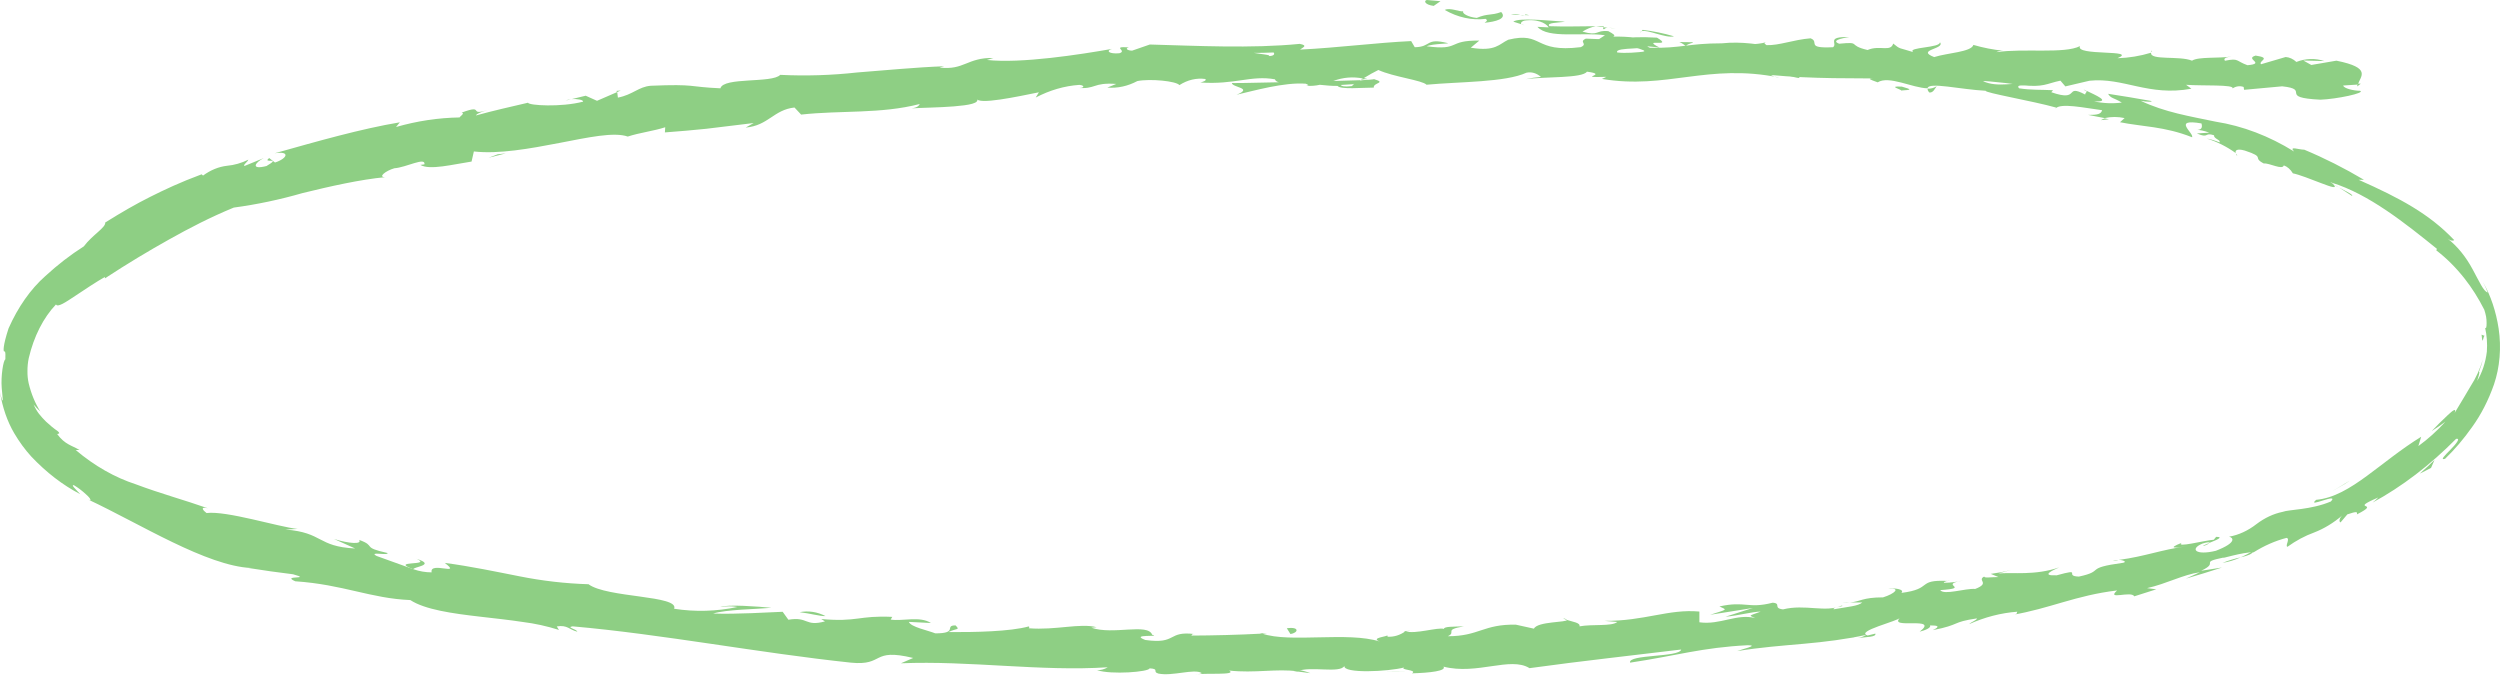 <svg width="189" height="51" viewBox="0 0 189 51" fill="none" xmlns="http://www.w3.org/2000/svg">
<path d="M107.865 0C107.615 0.066 107.724 0.361 108.388 0.446L108.901 0.09L107.865 0Z" fill="#8ECF84"/>
<path d="M112.235 1.722C113.045 1.644 113.963 1.421 113.49 0.909C112.68 1.204 112.515 0.988 111.64 1.355C110.973 1.289 110.499 1 110.625 0.849C110.378 0.922 109.605 0.542 109.225 0.753C110.207 1.319 111.262 1.549 112.312 1.427C112.547 1.572 112.3 1.644 112.235 1.722Z" fill="#8ECF84"/>
<path d="M176.832 14.177L176.426 13.942C176.557 14.035 176.693 14.113 176.832 14.177Z" fill="#8ECF84"/>
<path d="M166.581 41.278C166.88 41.182 166.985 41.104 167.01 41.056C166.734 41.164 166.508 41.26 166.581 41.278Z" fill="#8ECF84"/>
<path d="M159.738 42.398L160.145 42.35C160.009 42.329 159.871 42.345 159.738 42.398Z" fill="#8ECF84"/>
<path d="M176.83 14.177L177.818 14.815C177.919 14.713 177.32 14.448 176.83 14.177Z" fill="#8ECF84"/>
<path d="M121.263 1.975C121.066 1.967 120.868 1.984 120.673 2.024H121.223C121.236 2.006 121.249 1.99 121.263 1.975Z" fill="#8ECF84"/>
<path d="M159.439 9.018L159.115 8.952C159.017 8.982 158.921 9.027 158.828 9.084L159.439 9.018Z" fill="#8ECF84"/>
<path d="M145.85 6.989C146.157 7.043 146.287 6.67 146.416 6.514C146.2 6.654 145.964 6.718 145.728 6.7C145.716 6.791 145.753 6.869 145.85 6.989Z" fill="#8ECF84"/>
<path d="M169.028 11.606C169.049 11.679 169.084 11.74 169.129 11.781C169.137 11.727 169.097 11.667 169.028 11.606Z" fill="#8ECF84"/>
<path d="M162.631 3.841C162.631 3.841 162.631 3.888 162.631 3.912C162.711 3.877 162.735 3.847 162.631 3.841Z" fill="#8ECF84"/>
<path d="M178.475 6.326H178.251C178.225 6.39 178.208 6.462 178.203 6.537L178.475 6.326Z" fill="#8ECF84"/>
<path d="M147.181 43.932H147.238C147.567 43.848 147.38 43.878 147.181 43.932Z" fill="#8ECF84"/>
<path d="M31.487 42.247C32.765 42.813 29.334 42.331 31.268 43.048C31.082 42.867 33.077 42.741 31.487 42.247Z" fill="#8ECF84"/>
<path d="M121.611 2.095L122.169 2.167C121.915 2.119 121.745 2.101 121.611 2.095Z" fill="#8ECF84"/>
<path d="M31.252 43.048L31.452 43.12L31.252 43.048Z" fill="#8ECF84"/>
<path d="M118.163 46.72C118.257 46.797 118.359 46.85 118.464 46.876C118.452 46.834 118.383 46.792 118.163 46.72Z" fill="#8ECF84"/>
<path d="M139.829 45.563H139.291C139.505 45.583 139.679 45.576 139.829 45.563Z" fill="#8ECF84"/>
<path d="M106.918 47.725C106.656 47.682 106.391 47.682 106.129 47.725L106.251 47.767C106.47 47.693 106.696 47.678 106.918 47.725Z" fill="#8ECF84"/>
<path d="M95.199 47.846C95.26 47.846 95.345 47.9 95.414 47.925H95.786L95.199 47.846Z" fill="#8ECF84"/>
<path d="M126.957 3.179C127.148 3.253 127.33 3.373 127.495 3.534C127.317 3.227 129.041 3.179 126.957 3.179Z" fill="#8ECF84"/>
<path d="M121.256 2.221C121.361 2.118 121.487 2.073 121.612 2.095L121.207 2.065C121.187 2.119 121.175 2.173 121.256 2.221Z" fill="#8ECF84"/>
<path d="M106.477 50.777H104.608C105.134 50.79 105.81 50.797 106.477 50.777Z" fill="#8ECF84"/>
<path d="M42.756 7.608L43.162 7.5C43.024 7.51 42.887 7.547 42.756 7.608Z" fill="#8ECF84"/>
<path d="M99.064 50.892C98.72 50.756 98.368 50.667 98.012 50.627C97.937 50.648 97.863 50.682 97.794 50.729L99.064 50.892Z" fill="#8ECF84"/>
<path d="M139.792 2.805C138.016 2.757 138.955 3.287 138.578 3.57C136.458 3.672 137.599 3.172 136.879 2.896C135.556 3.004 134.536 3.443 133.549 3.413C133.476 3.329 133.282 3.293 133.508 3.197C132.104 3.582 129.352 3.154 127.718 3.642C127.641 3.621 127.568 3.576 127.503 3.51C127.766 3.768 127.807 4.033 127.75 4.214C126.941 4.214 126.273 4.515 125.974 4.178C126.234 4.207 126.495 4.132 126.73 3.961L125.897 4.094C125.148 3.606 127.038 3.943 127.038 3.588C125.419 3.714 123.509 4.112 122.263 3.967C122.004 3.498 125.18 3.823 123.517 3.401L125.447 3.588C123.974 2.835 126.621 3.654 125.269 2.847C122.728 2.697 122.437 3.07 119.892 2.92C119.321 3.178 120.082 3.305 119.507 3.564C115.906 4.015 116.674 2.36 114.024 3.004C113.34 3.323 113.073 3.919 111.191 3.606L111.835 3.07C109.375 3.034 110.431 3.841 107.857 3.498C108.31 3.287 109.787 3.311 109.415 3.251C107.744 2.841 108.237 3.552 106.955 3.57L106.684 3.106C104.065 3.227 101.184 3.606 98.283 3.75C98.445 3.606 98.938 3.443 98.259 3.317C94.617 3.678 90.449 3.461 86.928 3.365L85.589 3.829C85.273 3.829 85.002 3.672 85.342 3.582C83.962 3.485 85.273 3.841 84.618 4.027C83.837 4.093 83.578 3.841 84.071 3.696C81.643 4.124 77.192 4.816 74.611 4.533L75.104 4.382C73.109 4.34 72.887 5.334 71.029 5.105L71.381 5.009C69.221 5.087 66.93 5.316 64.806 5.478C62.868 5.694 60.924 5.754 58.983 5.659C58.384 6.309 54.697 5.809 54.463 6.676C51.982 6.568 52.678 6.339 49.202 6.483C48.276 6.556 47.851 7.158 46.714 7.38L46.661 6.959L45.135 7.621L44.278 7.236L43.209 7.495C43.638 7.459 44.132 7.555 44.075 7.687C42.412 8.121 39.972 7.976 39.915 7.766C38.6 8.073 37.289 8.368 35.978 8.729C36.051 8.542 36.71 8.38 37.228 8.187C35.144 8.952 36.824 7.796 34.902 8.512C35.169 8.566 34.78 8.789 34.744 8.879C33.131 8.905 31.524 9.147 29.941 9.602L30.228 9.247C27.282 9.74 24.045 10.667 20.763 11.588C21.957 11.396 21.746 11.973 20.791 12.287L20.35 11.949C19.767 12.407 21.374 11.829 20.148 12.551C18.934 12.864 19.258 12.293 19.942 11.949C19.452 12.154 18.962 12.347 18.477 12.551C18.371 12.449 18.707 12.262 18.776 12.07C18.253 12.329 17.708 12.485 17.157 12.533C16.528 12.607 15.915 12.858 15.349 13.274L15.243 13.178C13.625 13.779 12.439 14.339 11.347 14.887C10.254 15.435 9.242 16.019 7.956 16.82C8.004 17.205 6.976 17.765 6.337 18.625C5.331 19.264 4.358 20.015 3.427 20.871C2.311 21.859 1.361 23.211 0.647 24.826C0.19 26.223 0.267 26.548 0.303 26.566C0.34 26.584 0.441 26.439 0.405 27.168C0.255 27.216 0.057 28.414 0.13 29.329C0.166 29.78 0.21 30.141 0.214 30.244C0.219 30.346 0.125 30.244 0 29.642C0.182 30.795 0.552 31.864 1.076 32.754C1.461 33.407 1.893 33.997 2.363 34.512C3.501 35.717 4.747 36.675 6.066 37.359C5.73 36.992 5.337 36.637 5.584 36.679C5.898 36.864 6.2 37.092 6.487 37.359C6.738 37.576 6.891 37.769 6.823 37.823L6.649 37.757C8.652 38.696 10.869 39.942 13.042 40.989C15.215 42.037 17.315 42.861 18.966 42.94H18.78C19.908 43.12 21.033 43.279 22.155 43.415C23.684 43.837 21.208 43.457 22.321 43.945C25.963 44.192 28.01 45.239 31.021 45.366C32.13 46.088 34.177 46.377 36.326 46.624C37.398 46.75 38.499 46.865 39.519 47.021C40.44 47.135 41.355 47.337 42.258 47.623L42.092 47.358C42.902 47.22 43.055 47.623 43.646 47.755C43.573 47.551 42.784 47.424 43.294 47.352C50.117 47.954 57.336 49.357 64.336 50.097C66.898 50.35 65.829 48.965 69.038 49.742L68.108 50.145C73.291 49.929 78.677 50.778 83.744 50.446C83.487 50.6 83.211 50.674 82.934 50.663C83.999 51.024 86.888 50.796 86.908 50.525C87.693 50.579 87.086 50.772 87.572 50.922C88.644 51.139 90.267 50.537 90.833 50.874C90.93 50.928 90.534 50.976 90.335 51C91.035 50.85 93.573 51.078 92.925 50.693C94.823 50.91 96.567 50.531 98.073 50.753C99.06 50.32 101.31 50.946 101.638 50.338C101.504 50.94 104.968 50.778 106.166 50.458C105.761 50.651 107.214 50.633 106.744 50.904C108.116 50.868 109.371 50.717 109.128 50.398C111.665 51.048 114.19 49.61 115.63 50.513C117.654 50.236 119.616 49.989 121.518 49.766L127.098 49.104C126.989 49.706 123.052 49.453 123.234 50.097C126.702 49.58 128.685 48.947 132.136 48.779C133.031 48.779 131.643 49.092 131.327 49.224C133.055 48.941 134.73 48.815 136.357 48.67C137.984 48.526 139.562 48.327 141.091 47.996C140.885 48.124 140.667 48.205 140.444 48.237C141.051 48.153 141.86 48.177 141.779 47.9L141.193 48.044C140.201 47.731 143.56 46.937 143.653 46.696C142.666 47.629 146.704 46.539 145.126 47.755C145.531 47.653 146.016 47.461 145.911 47.28C146.506 47.28 146.72 47.352 146.113 47.641C148.278 47.214 147.489 47.039 149.456 46.75C149.456 46.889 149.051 46.997 148.869 47.184C150.053 46.653 151.276 46.337 152.511 46.245C152.418 46.341 152.62 46.419 152.106 46.491C154.959 46.01 156.913 45.011 160.054 44.637C159.188 45.414 161.134 44.637 161.348 45.083L163.016 44.553L162.316 44.463C163.785 44.138 165.039 43.439 166.314 43.259L165.249 43.746C166.164 43.487 167.07 43.199 167.981 42.904L166.407 43.15C167.851 42.47 166.168 42.548 168.126 42.145C167.722 42.314 169.575 41.718 170.376 41.754C171.174 41.253 172.008 40.887 172.861 40.664C173.165 40.718 172.732 41.266 172.93 41.338C173.577 40.871 174.255 40.508 174.953 40.255C175.694 39.968 176.405 39.537 177.069 38.973C176.802 39.219 176.843 39.484 176.948 39.49L177.458 38.888C178.134 38.66 178.243 38.666 178.182 38.888C180.157 37.889 177.421 38.635 179.801 37.606C179.662 37.752 179.515 37.882 179.364 37.997C181.593 36.785 183.714 35.167 185.676 33.181C186.057 33.091 185.676 33.573 185.252 34C184.827 34.428 184.442 34.807 184.847 34.686C185.579 33.981 186.264 33.175 186.894 32.279C187.564 31.355 188.123 30.268 188.545 29.064C188.988 27.762 189.112 26.273 188.898 24.85C188.703 23.553 188.299 22.346 187.72 21.334C187.85 21.582 187.968 21.843 188.072 22.117C187.748 22.021 187.429 21.274 186.943 20.383C186.424 19.41 185.774 18.61 185.033 18.035C185.385 18.318 185.624 18.138 185.502 18.114C183.657 16.181 181.456 14.983 178.312 13.593H178.716C177.241 12.716 175.735 11.956 174.204 11.317C173.775 11.317 173.019 11.01 173.436 11.456C171.542 10.28 169.544 9.52 167.503 9.198C165.553 8.789 163.659 8.488 161.838 7.621C162.283 7.717 162.919 7.705 162.562 7.621C161.497 7.429 160.433 7.252 159.37 7.091C159.592 7.459 159.774 7.368 160.41 7.754C159.706 7.844 158.997 7.814 158.297 7.663C159.742 7.736 158.33 7.152 157.727 6.857C157.82 6.971 157.601 7.043 157.646 7.152C156.027 6.291 157.314 7.754 155.076 6.971L155.21 6.82C154.352 6.772 153.555 6.821 152.64 6.676C152.284 6.255 153.559 6.634 153.636 6.345C152.345 6.176 151.05 6.664 149.909 6.134C150.459 6.098 151.248 6.225 151.803 6.2C151.05 5.795 150.263 5.552 149.464 5.478H149.557L147.384 4.997L147.934 5.189C146.263 5.942 144.636 4.954 142.427 5.34C144.571 4.984 142.795 5.039 142.977 4.635C142.427 4.461 141.589 4.232 141.836 4.142C140.788 4.364 140.128 3.696 138.655 4.027C138.595 3.889 137.555 3.901 137.802 3.588C136.462 3.588 138.109 3.853 137.988 4.009C135.904 4.256 133.168 2.956 130.178 3.275C127.612 3.275 127.119 3.66 124.735 3.612C123.946 3.299 125.415 3.197 125.415 3.197C124.27 2.884 123.107 2.741 121.943 2.769C122.194 2.685 121.943 2.552 121.587 2.354C120.612 2.257 120.907 2.757 119.633 2.39C119.955 2.188 120.294 2.05 120.64 1.981C119.483 1.981 118.338 2.029 117.144 1.981C116.844 1.698 117.88 1.728 118.309 1.637C116.97 1.559 114.845 1.318 114.404 1.637L115.25 1.908C114.765 1.848 115.024 1.553 115.388 1.541C116.549 1.439 117.006 1.932 117.079 2.071L116.229 2.029C117.039 2.95 119.637 2.414 121.336 2.667L120.592 3.148L122.368 2.902C122.728 3.1 122.967 3.455 122.117 3.431C123.331 3.871 123.214 3.359 124.246 3.799C124.359 3.865 124.306 3.883 124.197 3.895H125.411C125.172 3.991 125.589 4.328 124.857 4.154C126.989 4.756 128.341 4.118 129.13 4.641H128.948C131.938 4.768 129.255 4.256 131.513 3.997L132.97 5.201L133.282 4.816C133.589 4.858 134.196 4.954 134.091 5.111C135.248 4.942 133.905 4.906 134.581 4.708C136.041 5.243 138.668 4.948 138.971 5.653C139.517 5.394 137.567 5.255 139.157 5.201C139.562 5.972 140.99 5.267 142.322 5.755C141.889 6.08 140.622 5.755 141.953 6.225C142.803 5.689 144.576 6.652 145.721 6.676C145.802 6.176 148.205 6.766 150.123 6.863C149.994 7.007 153.692 7.639 155.445 8.133L155.388 8.211C155.768 7.76 157.585 8.157 158.921 8.331C158.84 8.62 158.589 8.693 157.864 8.687L159.107 8.927C159.608 8.816 160.118 8.816 160.62 8.927L160.272 9.24C161.923 9.578 163.643 9.548 165.723 10.378C165.889 10.065 164.157 8.939 166.431 9.331C166.492 9.547 166.532 9.891 165.937 9.8C166.302 9.814 166.665 9.891 167.018 10.029L166.083 10.089C167.026 10.499 166.621 9.975 167.386 10.228C167.333 10.487 167.928 10.583 167.791 10.764C167.475 10.629 167.153 10.532 166.828 10.475C167.586 10.705 168.323 11.073 169.021 11.57C168.968 11.396 169.073 11.203 169.709 11.384C171.327 11.913 170.219 11.883 171.141 12.359C171.546 12.305 172.562 12.883 172.655 12.503C172.92 12.593 173.161 12.804 173.343 13.105C173.776 13.184 174.747 13.563 175.495 13.852C176.244 14.141 176.786 14.321 176.365 13.894L176.159 13.767L176.297 13.816C179.089 14.682 181.816 16.862 184.232 18.812L184.183 18.926C184.947 19.51 185.663 20.223 186.316 21.051C186.872 21.756 187.374 22.549 187.813 23.417C187.867 23.582 187.911 23.753 187.947 23.929C187.975 24.092 187.988 24.26 187.987 24.429C187.987 24.718 187.955 24.88 187.874 24.772C188.005 25.352 188.051 25.968 188.007 26.578C187.908 27.404 187.654 28.172 187.275 28.793C187.53 27.992 187.421 28.095 187.396 28.149C187.372 28.203 187.396 28.185 187.425 28.065C187.539 27.78 187.634 27.48 187.708 27.168C187.482 27.915 187.169 28.597 186.785 29.184C186.47 29.708 186.15 30.274 185.571 31.219C185.721 30.81 185.446 31.014 185.053 31.381C184.661 31.749 184.131 32.266 183.839 32.586C184.187 32.369 184.531 32.134 184.871 31.881C184.23 32.588 183.546 33.204 182.828 33.723L183.042 33.019C181.517 33.958 180.21 35.048 178.935 35.981C177.66 36.914 176.426 37.666 175.103 37.787C174.293 38.479 176.903 37.185 176.212 37.913C174.706 38.551 173.027 38.515 172.57 38.696C171.878 38.838 171.208 39.151 170.587 39.623C169.942 40.124 169.241 40.446 168.519 40.574C168.822 40.64 169.154 41.007 167.52 41.639C165.966 42.019 165.541 41.495 166.496 41.098C166.864 40.977 167.046 40.977 167.038 41.037C167.528 40.839 168.171 40.586 167.54 40.586L167.362 40.803C166.581 40.869 164.46 41.435 164.934 41.037C163.789 41.495 164.468 41.435 165.338 41.29C163.315 41.573 162.239 42.049 160.175 42.332C160.511 42.332 160.827 42.482 160.503 42.548C157.476 42.958 159.208 43.15 157.164 43.59C155.983 43.554 157.537 42.928 155.489 43.493C154.218 43.548 155.194 43.108 155.679 42.892C153.83 43.53 152.159 43.253 151.082 43.355L152.066 43.078C151.479 43.241 150.993 43.313 150.5 43.385L151.086 43.626C150.5 43.626 150.006 43.722 150.01 43.584C149.423 43.885 150.504 44.065 149.33 44.523C148.545 44.469 146.975 45.017 146.68 44.613C149.136 44.445 146.388 44.216 148.448 43.879C147.962 43.993 147.471 44.053 146.979 44.059C146.89 44.023 147.056 43.963 147.214 43.915C144.855 43.819 146.17 44.517 143.742 44.824C144.037 44.541 143.155 44.426 142.763 44.523C143.742 44.414 143.252 44.884 142.358 45.161C140.788 45.161 140.671 45.48 139.853 45.546H140.788C140.485 45.823 139.703 45.871 138.623 46.064C138.522 45.883 139.602 45.829 139.21 45.787C138.024 46.335 136.466 45.649 134.795 46.07C134.01 45.974 134.702 45.618 134.014 45.564C132.141 46.046 131.958 45.408 129.988 45.847C130.57 46.124 130.667 46.034 129.284 46.479L132.521 45.962L130.449 46.624C131.432 46.539 132.517 46.233 133.108 46.239C132.124 46.594 132.221 46.503 132.703 46.732C131.339 46.353 130.044 47.268 128.474 47.045V46.233C126.123 46.022 124.335 46.961 121.288 46.937L122.267 47.021C121.862 47.37 120.393 47.172 119.41 47.352C119.495 47.075 118.88 47.009 118.455 46.865C118.512 47.063 116.229 46.967 115.966 47.527L114.603 47.226C112.142 47.172 111.815 48.105 109.451 48.099C110.155 47.78 109.079 47.623 110.665 47.352C109.88 47.382 109.168 47.352 109.16 47.545C108.699 47.4 106.979 47.966 106.251 47.725C105.838 48.019 105.384 48.159 104.927 48.135C104.83 48.081 104.927 48.002 104.927 48.002C104.927 48.135 103.543 48.213 104.32 48.502C101.892 47.725 97.526 48.628 95.418 47.9C93.698 47.996 91.626 48.044 90.064 48.05C90.165 47.966 90.064 47.912 90.364 47.942C88.211 47.659 89.032 48.731 86.584 48.382C85.334 47.906 87.887 48.177 87.106 47.99C86.778 47.081 84.148 48.026 82.505 47.455L82.91 47.418C81.652 47.087 79.826 47.659 77.771 47.497C77.771 47.497 77.872 47.418 77.771 47.358C76.355 47.749 73.684 47.798 71.701 47.786C72.328 47.473 72.607 47.659 72.239 47.28C71.349 47.28 72.486 47.882 70.71 47.882C70.139 47.653 68.864 47.406 68.707 47.015L70.378 47.099C69.536 46.552 68.213 46.985 67.335 46.84L67.456 46.636C64.895 46.515 64.838 47.045 62.086 46.798L62.366 46.979C60.84 47.394 61.115 46.594 59.602 46.852L59.169 46.251C58.173 46.287 55.673 46.449 53.908 46.383C54.936 46.076 57.024 46.064 58.323 45.95C57.34 45.853 54.981 45.673 54.459 45.889C54.888 45.82 55.32 45.82 55.749 45.889C54.165 46.224 52.558 46.269 50.966 46.022C51.371 45.004 45.876 45.203 44.492 44.168C42.742 44.115 40.995 43.914 39.26 43.566C37.479 43.217 35.618 42.819 33.619 42.554C34.991 43.59 32.445 42.404 32.632 43.271C32.17 43.27 31.709 43.192 31.26 43.036L28.468 42.031C27.82 41.663 29.37 42.031 29.301 41.808C27.278 41.368 28.492 41.29 27.148 40.815C27.395 41.164 26.4 41.104 25.255 40.748L26.849 41.465C23.964 41.32 24.462 40.261 21.568 40.032L22.495 39.99C21.01 39.821 17.129 38.599 15.616 38.786C15.373 38.611 15.073 38.274 15.713 38.425C14.005 37.823 12.071 37.293 10.286 36.619C8.684 36.1 7.144 35.223 5.718 34.018H6.009C5.431 33.669 4.909 33.615 4.322 32.814C4.387 32.778 4.605 32.814 4.374 32.603C4.066 32.391 3.767 32.147 3.48 31.875C3.291 31.692 3.11 31.491 2.938 31.273C2.784 31.067 2.648 30.832 2.533 30.575C2.699 30.767 2.872 30.946 3.051 31.111C2.66 30.5 2.359 29.774 2.169 28.98C2.102 28.683 2.071 28.371 2.076 28.059C2.074 27.726 2.106 27.395 2.173 27.077C2.558 25.436 3.278 24.015 4.233 23.014C4.35 23.261 4.945 22.863 5.685 22.37C6.426 21.876 7.304 21.292 7.931 20.937V21.045C9.704 19.884 11.249 18.962 12.787 18.102C14.325 17.241 15.875 16.434 17.671 15.694C19.415 15.459 21.149 15.094 22.867 14.598C24.971 14.08 27.254 13.569 29.115 13.394C28.544 13.394 29.164 12.907 29.815 12.72C30.693 12.666 32.182 11.841 32.089 12.425L31.778 12.467C32.478 12.889 34.25 12.425 35.65 12.214L35.824 11.45C37.69 11.666 40.081 11.233 42.266 10.812C44.451 10.39 46.426 9.957 47.458 10.324C48.332 10.035 49.429 9.903 50.291 9.62L50.266 10.011C51.48 9.915 52.415 9.842 53.41 9.734L56.98 9.301L56.373 9.644C58.084 9.499 58.485 8.301 60.063 8.127L60.565 8.663C63.551 8.331 66.594 8.626 69.532 7.862C69.488 7.952 69.403 8.127 68.921 8.193C69.625 8.145 70.989 8.133 72.11 8.043C73.231 7.952 74.109 7.808 73.842 7.441C73.89 7.958 76.929 7.302 78.54 6.977L78.301 7.374C79.362 6.818 80.471 6.495 81.595 6.417C82.048 6.447 82 6.712 81.397 6.64C82.906 6.772 82.558 6.219 84.391 6.345L83.715 6.622C84.487 6.683 85.258 6.515 85.985 6.128C86.957 5.936 88.927 6.128 89.162 6.435C89.78 6.039 90.454 5.88 91.124 5.972C91.25 6.098 90.918 6.188 90.752 6.237C93.346 6.417 94.6 5.671 96.385 5.996C96.425 6.122 96.543 6.182 96.689 6.219C94.633 6.267 92.974 6.297 93.128 6.267C93.128 6.622 94.799 6.634 93.48 7.164C94.811 6.857 97.085 6.206 98.708 6.327C98.783 6.348 98.855 6.387 98.922 6.441L98.756 6.483C99.098 6.51 99.441 6.485 99.78 6.411C100.298 6.459 100.626 6.501 101.124 6.495C101.318 6.784 103.03 6.622 103.859 6.622C103.79 6.237 104.875 6.279 103.859 5.978C103.993 5.978 103.701 6.026 103.151 6.05C103.033 6.057 102.916 6.073 102.799 6.098L102.856 6.062L100.796 6.122C101.532 5.844 102.297 5.781 103.05 5.936C103.454 5.683 103.94 5.418 104.203 5.291C105.34 5.815 107.529 6.068 107.845 6.405C110.374 6.17 113.806 6.231 115.4 5.496C115.779 5.415 116.166 5.527 116.496 5.815C116.117 5.842 115.739 5.898 115.363 5.984C116.8 5.785 119.628 5.93 119.972 5.418C121.785 5.653 118.949 5.881 121.445 5.809L121.105 5.966C126.006 6.79 129.089 4.762 134.52 5.863C134.301 5.854 134.085 5.789 133.88 5.671C136.98 5.966 140.173 5.924 143.362 5.924C146.55 5.924 149.719 5.978 152.774 6.429C154.51 6.634 154.704 6.315 155.768 6.098L156.141 6.532L157.962 6.104C160.539 5.833 162.413 7.308 165.67 6.706L165.266 6.411C166.435 6.501 168.976 6.375 168.778 6.688C169.042 6.513 169.338 6.473 169.62 6.574L169.652 6.79L172.533 6.526C174.759 6.76 172.169 7.374 175.422 7.537C176.636 7.495 178.874 7.025 178.421 6.863C177.935 6.863 177.179 6.682 177.146 6.465L178.251 6.393C178.461 5.755 179.323 5.129 176.632 4.587L174.735 4.912L174.132 4.575L175.726 4.617C175.026 4.39 174.299 4.412 173.606 4.683C173.362 4.458 173.083 4.329 172.796 4.31L170.931 4.858C170.712 4.593 171.773 4.388 170.526 4.202C169.648 4.455 171.335 4.804 169.907 4.93C169.005 4.605 169.276 4.376 168.208 4.593C168.062 4.419 168.288 4.322 168.709 4.268C167.762 4.431 166.208 4.268 165.715 4.587C164.776 4.196 162.522 4.587 162.623 3.985C161.786 4.238 160.936 4.377 160.082 4.401C161.701 3.72 156.845 4.256 157.249 3.486C156.068 4.087 153.004 3.636 150.921 3.943C151.091 3.858 151.271 3.821 151.451 3.835C150.691 3.759 149.936 3.613 149.189 3.395C149.031 3.937 147.206 3.997 146.223 4.316C144.79 3.756 147.101 3.714 146.656 3.191C146.72 3.63 144.155 3.558 144.632 3.937C143.54 3.588 143.689 3.756 143.127 3.293C142.929 3.961 142.103 3.383 141.189 3.78C139.602 3.413 140.784 3.136 139.04 3.305C138.239 3.01 139.792 2.805 139.792 2.805ZM98.255 3.883L99.112 3.841L98.255 3.883ZM94.766 3.997C95.171 3.997 95.722 3.997 96.28 3.967C96.405 4.094 96.28 4.238 95.924 4.238C96.13 4.148 95.305 4.093 94.783 3.997H94.766ZM102.168 6.513C101.617 6.574 101.431 6.513 101.358 6.423L102.321 6.363L102.386 6.315C102.329 6.402 102.26 6.469 102.184 6.513H102.168Z" fill="#8ECF84"/>
<path d="M103.171 5.984C103.252 5.984 103.297 5.984 103.398 5.984L103.07 5.899L102.876 6.026L103.171 5.984Z" fill="#8ECF84"/>
<path d="M176.374 13.9L176.443 13.942C176.395 13.908 176.349 13.868 176.305 13.822C176.33 13.844 176.353 13.87 176.374 13.9Z" fill="#8ECF84"/>
<path d="M46.616 6.869L46.629 6.965L46.929 6.845L46.616 6.869Z" fill="#8ECF84"/>
<path d="M157.761 6.905C157.686 6.838 157.603 6.789 157.517 6.761C157.592 6.829 157.675 6.878 157.761 6.905Z" fill="#8ECF84"/>
<path d="M149.496 5.526L148.335 5.231C148.837 5.376 149.205 5.466 149.496 5.526Z" fill="#8ECF84"/>
<path d="M143.144 4.551C143.091 4.584 143.045 4.635 143.01 4.702L143.144 4.551Z" fill="#8ECF84"/>
<path d="M140.392 48.11L140.149 48.153C139.574 48.285 139.967 48.219 140.392 48.11Z" fill="#8ECF84"/>
<path d="M170.328 41.651C170.025 41.826 169.721 41.995 169.402 42.133C169.932 42.007 170.345 41.868 170.328 41.651Z" fill="#8ECF84"/>
<path d="M168.017 42.554C168.487 42.48 168.95 42.339 169.401 42.133C168.935 42.234 168.473 42.374 168.017 42.554Z" fill="#8ECF84"/>
<path d="M115.62 1.15L115.315 1.083C115.315 1.114 115.315 1.132 115.275 1.144L115.62 1.15Z" fill="#8ECF84"/>
<path d="M115.276 1.144H114.935C115.048 1.172 115.163 1.172 115.276 1.144Z" fill="#8ECF84"/>
<path d="M114.214 1.115H114.934C114.696 1.05 114.452 1.05 114.214 1.115Z" fill="#8ECF84"/>
<path d="M123.996 2.487L124.101 2.36C124.078 2.367 124.056 2.382 124.038 2.404C124.019 2.426 124.005 2.455 123.996 2.487Z" fill="#8ECF84"/>
<path d="M126.553 2.744C125.771 2.515 124.98 2.353 124.186 2.257L124.101 2.359C124.51 2.197 125.962 2.919 126.553 2.744Z" fill="#8ECF84"/>
<path d="M137.15 5.586L135.009 5.255C135.378 5.442 135.859 5.695 134.884 5.629C137.567 6.381 134.342 5.261 137.15 5.586Z" fill="#8ECF84"/>
<path d="M143.782 6.549C142.629 6.489 143.782 6.766 143.722 6.844C144.458 6.79 144.636 6.79 143.782 6.549Z" fill="#8ECF84"/>
<path d="M187.859 25.398L187.607 25.302C187.704 26.295 187.716 25.308 187.859 25.398Z" fill="#8ECF84"/>
<path d="M182.933 35.806C183.216 35.662 183.503 35.529 183.786 35.373L184.049 34.771C183.685 35.138 183.309 35.475 182.933 35.806Z" fill="#8ECF84"/>
<path d="M177.284 36.577L177.632 36.342C177.183 36.619 176.734 36.89 176.276 37.155L177.284 36.577Z" fill="#8ECF84"/>
<path d="M97.284 47.496L97.555 47.93C98.154 47.852 98.28 47.358 97.284 47.496Z" fill="#8ECF84"/>
<path d="M62.411 46.576C61.782 46.254 61.112 46.153 60.452 46.281C61.233 46.371 62.01 46.6 62.411 46.576Z" fill="#8ECF84"/>
<path d="M37.621 11.666L36.937 11.925L38.24 11.594L37.621 11.666Z" fill="#8ECF84"/>
</svg>
